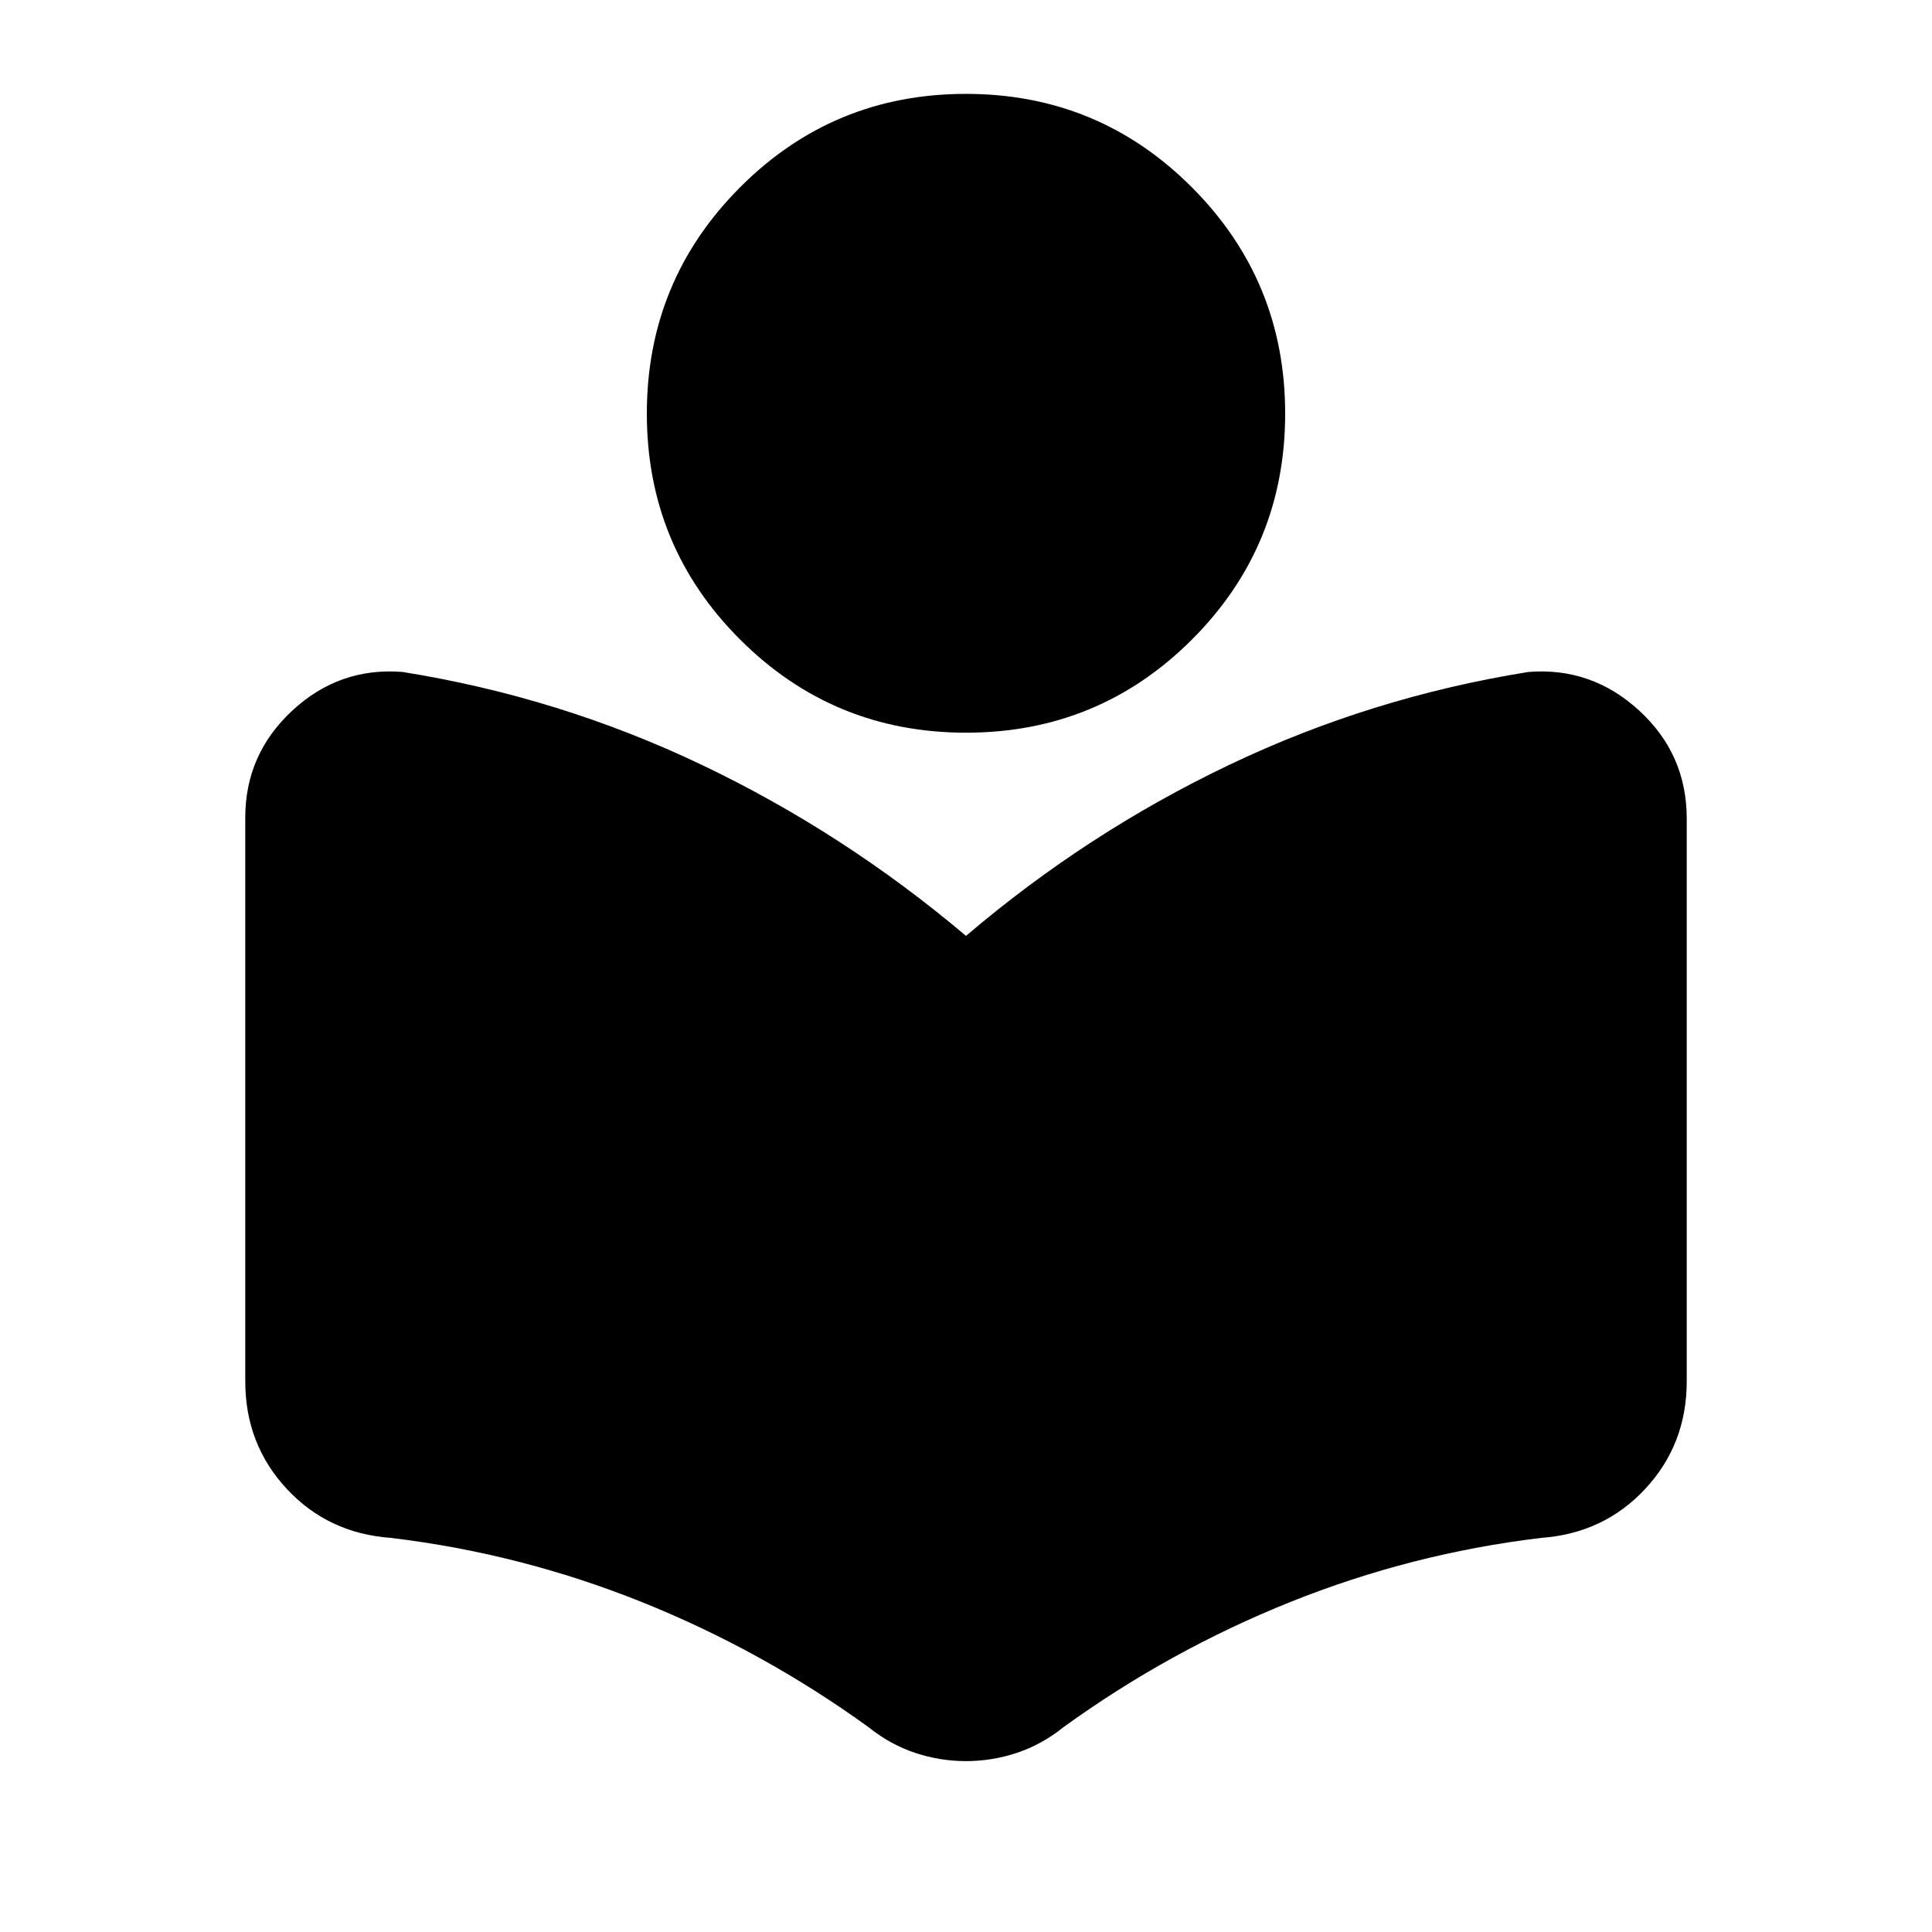 <svg xmlns="http://www.w3.org/2000/svg" height="24" viewBox="0 -960 960 960" width="24"><path d="M121.87-273.67v-280.05q0-31.53 23.39-53.21t54.76-19.18q78.2 12.52 148.75 46.2 70.56 33.67 131.23 84.95 60.17-51.28 130.73-84.95 70.55-33.68 148.75-46.2 31.37-2.5 55.01 19.18 23.64 21.68 23.64 53.71v279.55q0 31.29-20.59 53.45-20.58 22.15-51.78 24.39-64.58 7.76-124.59 31.85-60.02 24.09-112.7 62.17-10.75 8.64-23.11 12.77Q493-84.91 480-84.91t-25.36-4.13q-12.36-4.13-23.11-12.77-52.68-38.08-112.7-62.17-60.01-24.09-124.59-31.85-31.2-2.24-51.78-24.39-20.59-22.16-20.59-53.45Zm358.16-322.26q-65.96 0-112.29-46.3-46.33-46.29-46.33-112.26t46.3-112.41q46.29-46.45 112.26-46.45 65.96 0 112.29 46.45 46.33 46.44 46.33 112.41t-46.3 112.26q-46.29 46.3-112.26 46.3Z"/></svg>